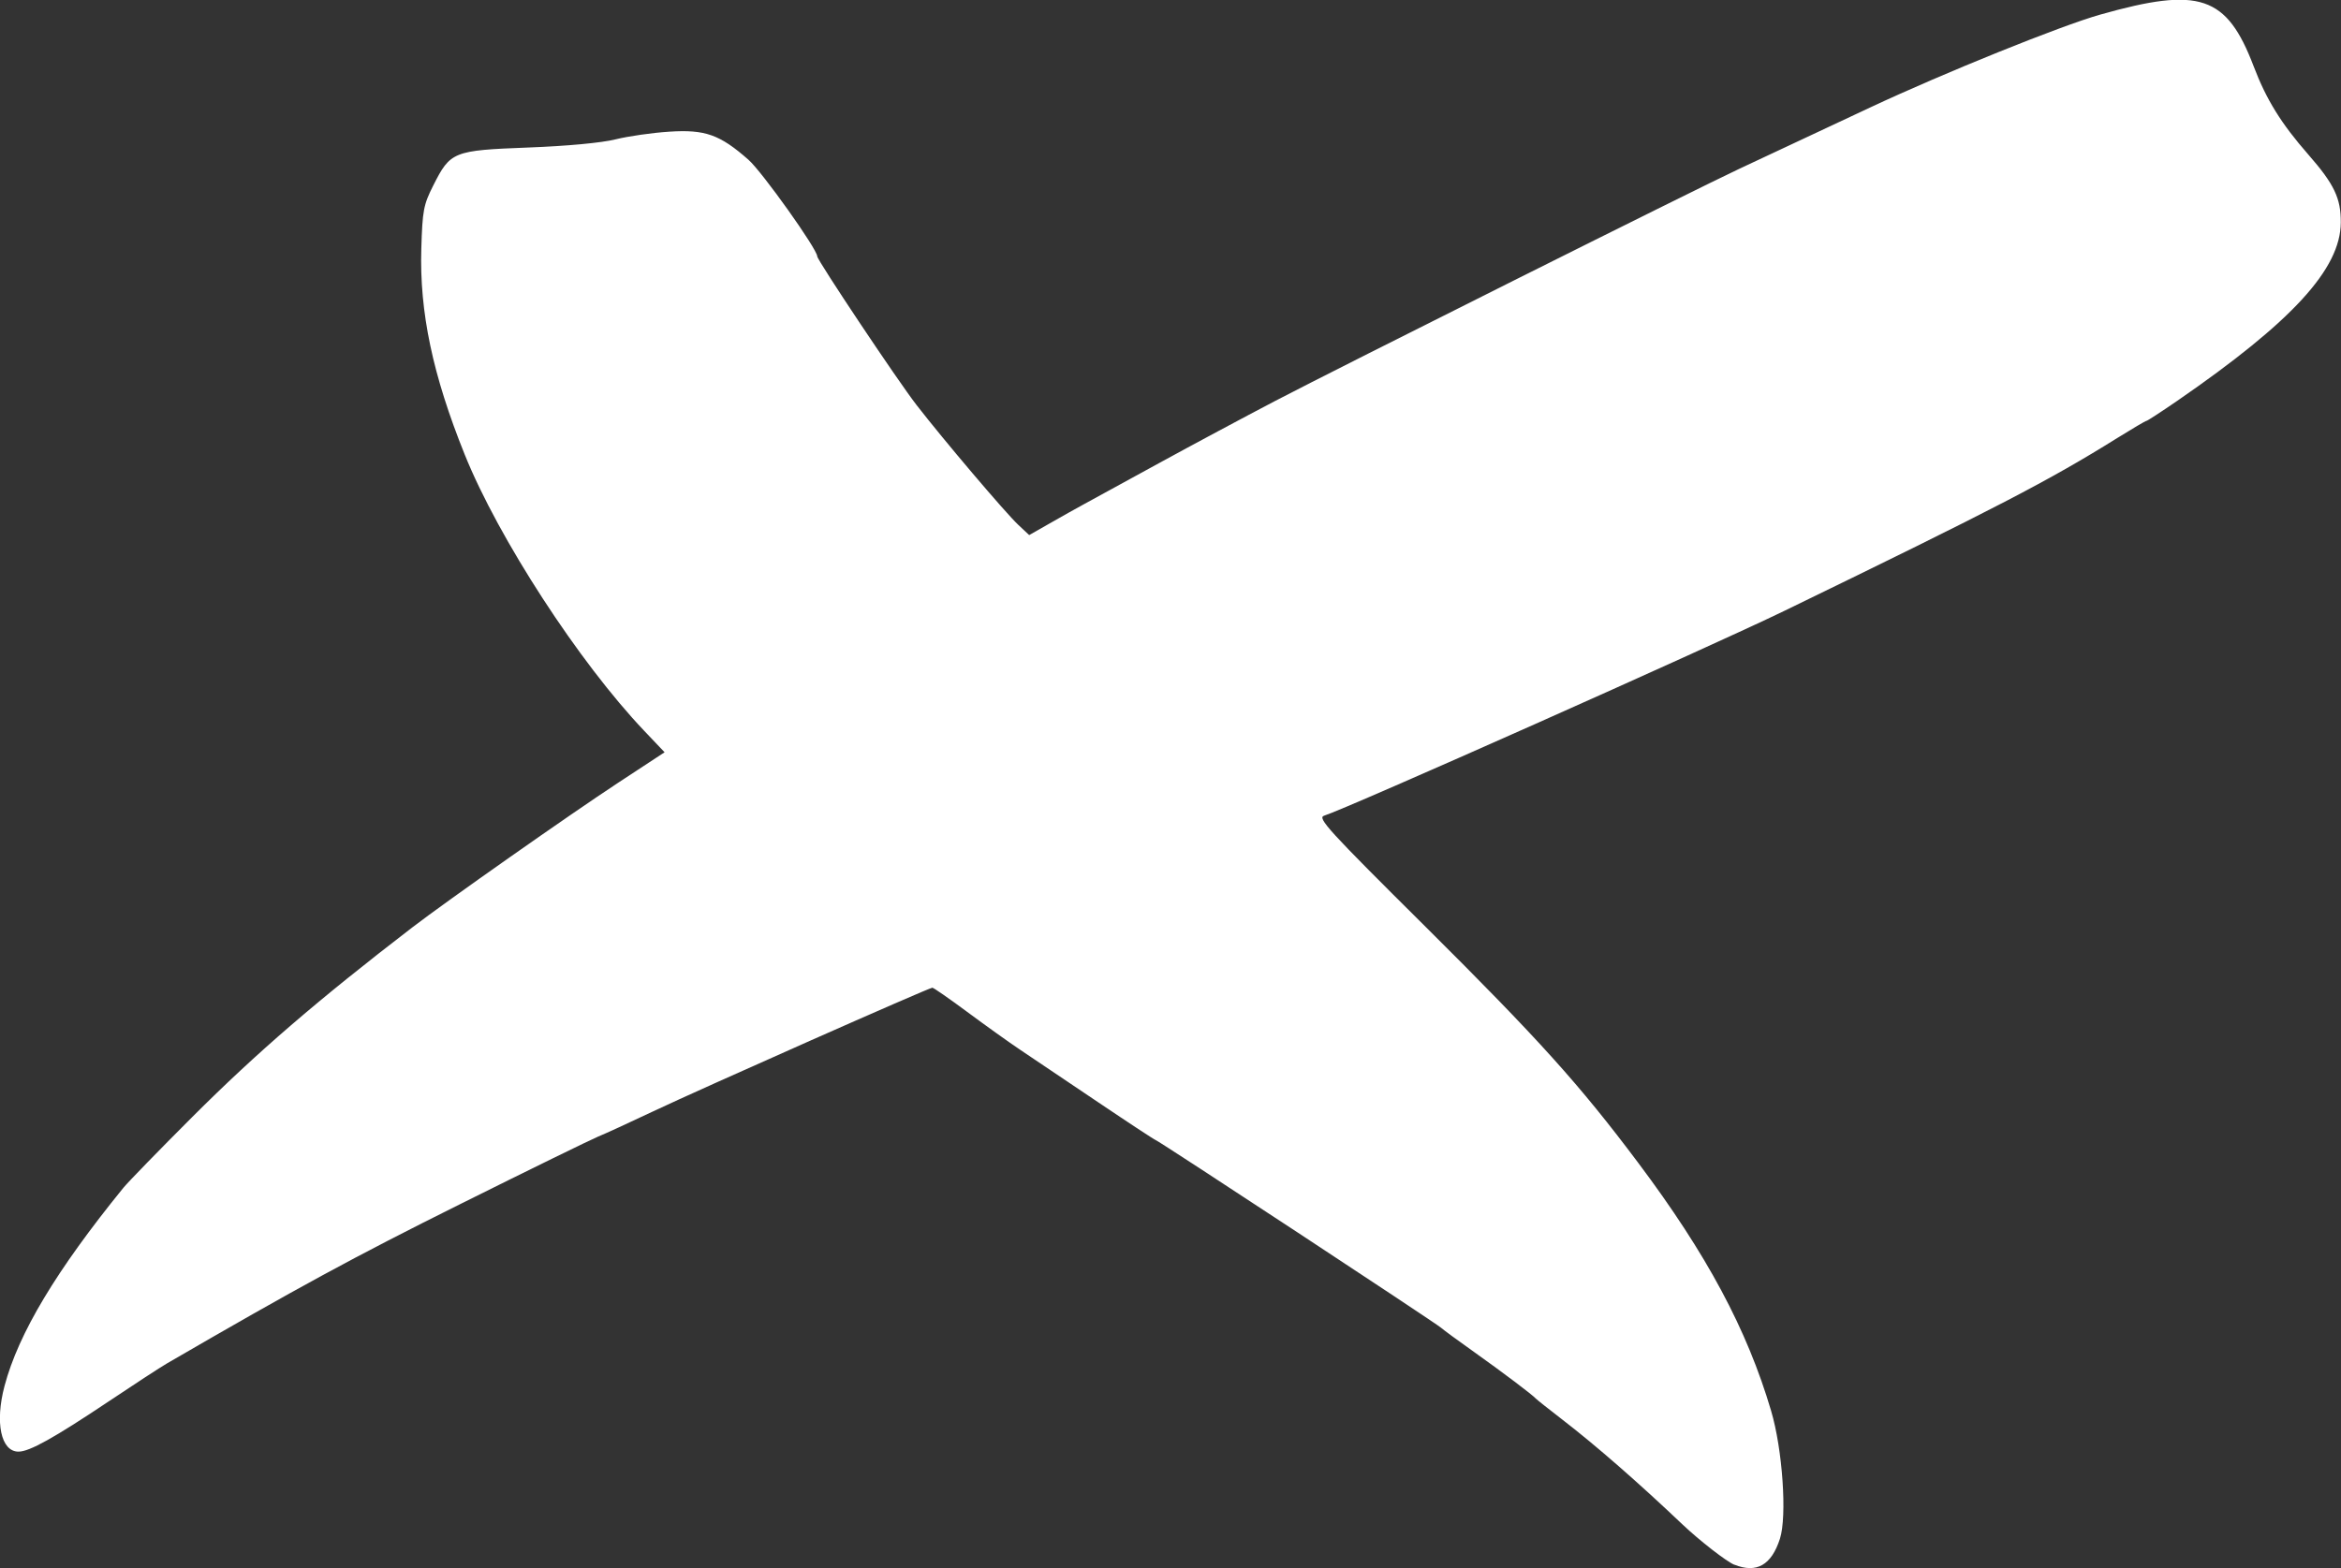 <?xml version="1.0" encoding="UTF-8" standalone="no"?>
<!-- Created with Inkscape (http://www.inkscape.org/) -->

<svg
   width="34.999mm"
   height="23.454mm"
   viewBox="0 0 34.999 23.454"
   version="1.1"
   id="svg1388"
   inkscape:version="1.1.2 (0a00cf5339, 2022-02-04)"
   sodipodi:docname="cross.svg"
   xmlns:inkscape="http://www.inkscape.org/namespaces/inkscape"
   xmlns:sodipodi="http://sodipodi.sourceforge.net/DTD/sodipodi-0.dtd"
   xmlns="http://www.w3.org/2000/svg"
   xmlns:svg="http://www.w3.org/2000/svg">
  <rect x="0" y="0" width="34.999" height="23.454" fill="#333333" stroke="none"/>
  <sodipodi:namedview
     id="namedview1390"
     pagecolor="#ffffff"
     bordercolor="#666666"
     borderopacity="1.0"
     inkscape:pageshadow="2"
     inkscape:pageopacity="0.0"
     inkscape:pagecheckerboard="0"
     inkscape:document-units="mm"
     showgrid="false"
     inkscape:zoom="0.56123737"
     inkscape:cx="-62.362205"
     inkscape:cy="333.19235"
     inkscape:window-width="1920"
     inkscape:window-height="1000"
     inkscape:window-x="0"
     inkscape:window-y="0"
     inkscape:window-maximized="1"
     inkscape:current-layer="layer1"
     fit-margin-top="0"
     fit-margin-left="0"
     fit-margin-right="0"
     fit-margin-bottom="0" />
  <defs
     id="defs1385" />
  <g
     inkscape:label="Layer 1"
     inkscape:groupmode="layer"
     id="layer1"
     transform="translate(-57.458,-107.545)">
    <path
       style="fill:#ffffff;fill-opacity:1;stroke-width:0.265"
       d="m 83.39,130.947 c -0.118,-0.047 -0.524,-0.363 -0.779,-0.605 -0.659,-0.626 -1.291,-1.178 -1.794,-1.566 -0.204,-0.157 -0.382,-0.299 -0.397,-0.315 -0.056,-0.061 -0.491,-0.389 -0.911,-0.688 -0.241,-0.171 -0.469,-0.338 -0.507,-0.372 -0.082,-0.073 -4.238,-2.807 -4.267,-2.807 -0.011,0 -0.398,-0.254 -0.859,-0.565 -0.461,-0.311 -0.982,-0.661 -1.156,-0.778 -0.175,-0.117 -0.536,-0.376 -0.803,-0.574 -0.267,-0.198 -0.501,-0.361 -0.52,-0.361 -0.05,0 -3.443,1.503 -4.18,1.852 -0.349,0.165 -0.718,0.335 -0.82,0.376 -0.102,0.042 -1.031,0.496 -2.064,1.011 -1.571,0.782 -2.433,1.25 -4.379,2.38 -0.095,0.055 -0.488,0.311 -0.873,0.569 -0.813,0.544 -1.182,0.75 -1.346,0.75 -0.263,0 -0.355,-0.433 -0.209,-0.983 0.209,-0.787 0.774,-1.729 1.777,-2.963 0.071,-0.087 0.535,-0.564 1.031,-1.06 0.965,-0.964 1.87,-1.744 3.287,-2.833 0.513,-0.394 2.358,-1.691 3.089,-2.171 l 0.684,-0.449 -0.303,-0.319 c -0.974,-1.024 -2.18,-2.88 -2.685,-4.133 -0.479,-1.189 -0.678,-2.132 -0.649,-3.082 0.017,-0.57 0.033,-0.654 0.178,-0.941 0.257,-0.51 0.297,-0.526 1.419,-0.569 0.582,-0.022 1.098,-0.07 1.306,-0.122 0.189,-0.047 0.551,-0.099 0.804,-0.115 0.536,-0.035 0.756,0.043 1.184,0.42 0.205,0.181 1.028,1.337 1.028,1.444 0,0.058 1.202,1.859 1.485,2.224 0.403,0.52 1.328,1.611 1.522,1.793 l 0.162,0.152 0.307,-0.175 c 0.169,-0.097 0.403,-0.228 0.519,-0.291 0.116,-0.064 0.616,-0.338 1.111,-0.608 0.495,-0.271 1.281,-0.692 1.746,-0.935 0.947,-0.495 6.285,-3.166 6.936,-3.47 0.23,-0.108 0.669,-0.313 0.975,-0.457 0.306,-0.143 0.746,-0.35 0.979,-0.459 1.101,-0.516 2.849,-1.222 3.44,-1.389 1.487,-0.421 1.89,-0.285 2.294,0.775 0.19,0.499 0.411,0.855 0.818,1.32 0.385,0.44 0.487,0.653 0.484,1.015 -0.005,0.695 -0.725,1.48 -2.445,2.666 -0.24,0.165 -0.447,0.3 -0.461,0.3 -0.014,0 -0.21,0.116 -0.437,0.257 -1.015,0.634 -1.81,1.046 -4.972,2.582 -1.122,0.545 -6.562,2.967 -6.884,3.065 -0.108,0.033 0.053,0.209 1.515,1.661 1.692,1.682 2.301,2.358 3.181,3.532 1.023,1.364 1.626,2.489 1.986,3.708 0.171,0.576 0.24,1.576 0.132,1.912 -0.127,0.395 -0.349,0.522 -0.682,0.388 z"
       id="path1225" />
  </g>
</svg>
